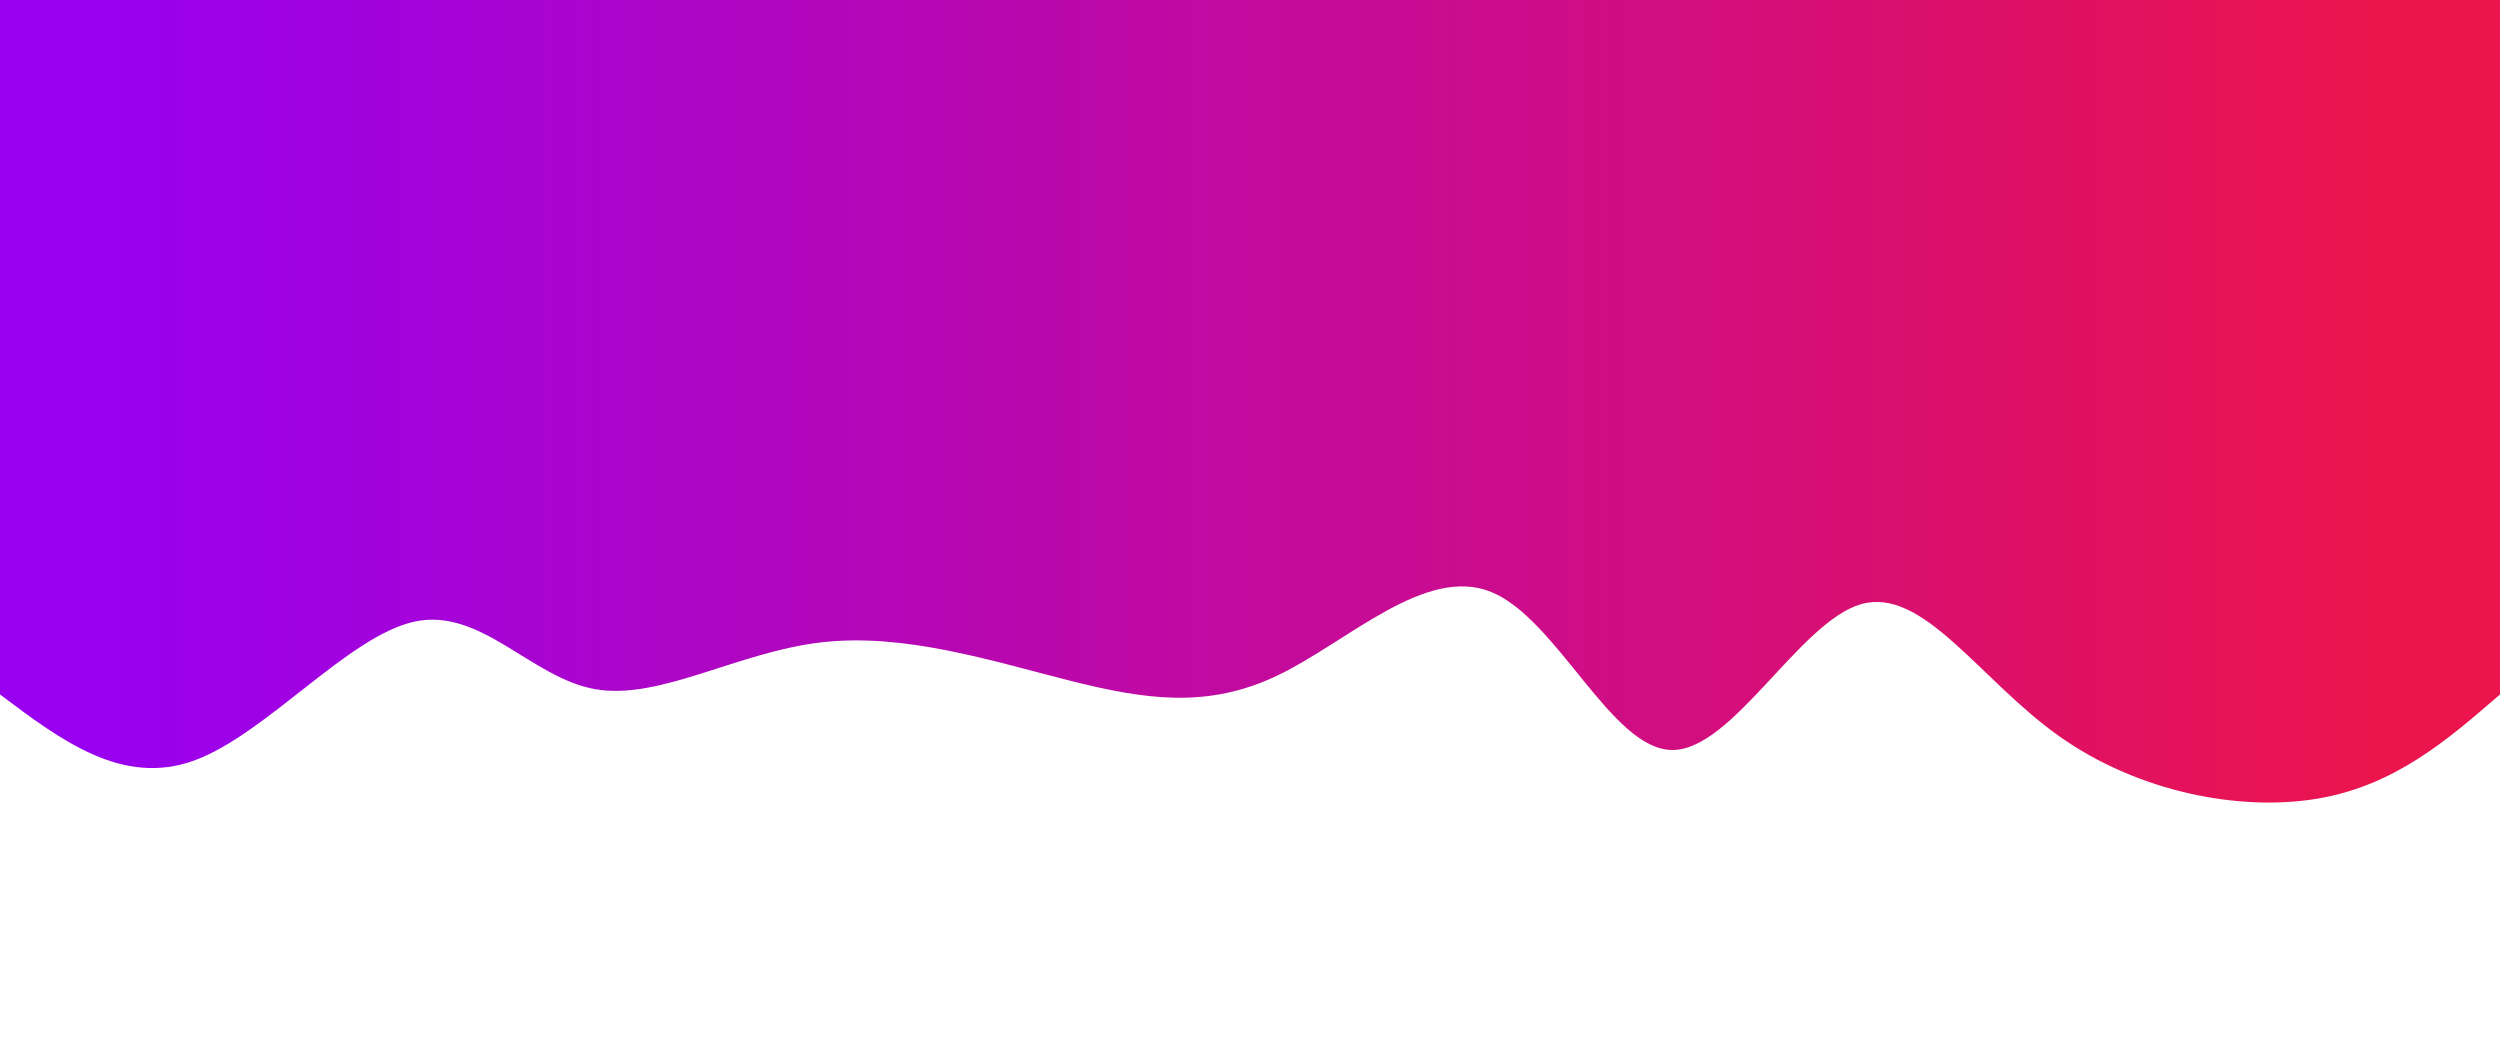     <svg height="100%" width="100%" id="svg" viewBox="0 0 1440 600" xmlns="http://www.w3.org/2000/svg"
            class="transition duration-300 ease-in-out delay-150">
            <defs>
                <linearGradient id="gradient">
                    <stop offset="5%" stop-color="#eb144c88"></stop>
                    <stop offset="95%" stop-color="#9900ef88"></stop>
                </linearGradient>
            </defs>
            <path
                d="M 0,600 C 0,600 0,200 0,200 C 30.246,173.778 60.492,147.555 105,140 C 149.508,132.445 208.278,143.556 254,176 C 299.722,208.444 332.396,262.219 368,252 C 403.604,241.781 442.137,167.566 477,168 C 511.863,168.434 543.054,243.516 581,259 C 618.946,274.484 663.645,230.369 704,211 C 744.355,191.631 780.366,197.007 824,208 C 867.634,218.993 918.891,235.603 967,230 C 1015.109,224.397 1060.07,196.581 1097,203 C 1133.93,209.419 1162.827,250.074 1201,242 C 1239.173,233.926 1286.621,177.122 1328,162 C 1369.379,146.878 1404.69,173.439 1440,200 C 1440,200 1440,600 1440,600 Z"
                stroke="none" stroke-width="0" fill="url(#gradient)"
                class="transition-all duration-300 ease-in-out delay-150" transform="rotate(-180 720 300)"></path>
            <defs>
                <linearGradient id="gradient">
                    <stop offset="5%" stop-color="#eb144cff"></stop>
                    <stop offset="95%" stop-color="#9900efff"></stop>
                </linearGradient>
            </defs>
            <path
                d="M 0,600 C 0,600 0,400 0,400 C 35.716,385.744 71.431,371.488 111,351 C 150.569,330.512 193.99,303.791 239,331 C 284.01,358.209 330.609,439.348 366,451 C 401.391,462.652 425.574,404.818 459,394 C 492.426,383.182 535.096,419.38 582,408 C 628.904,396.62 680.044,337.66 722,338 C 763.956,338.34 796.73,397.979 839,413 C 881.27,428.021 933.036,398.426 969,380 C 1004.964,361.574 1025.124,354.319 1067,360 C 1108.876,365.681 1172.467,384.299 1219,405 C 1265.533,425.701 1295.01,448.486 1329,448 C 1362.99,447.514 1401.495,423.757 1440,400 C 1440,400 1440,600 1440,600 Z"
                stroke="none" stroke-width="0" fill="url(#gradient)"
                class="transition-all duration-300 ease-in-out delay-150" transform="rotate(-180 720 300)"></path>
                    
    </svg>



